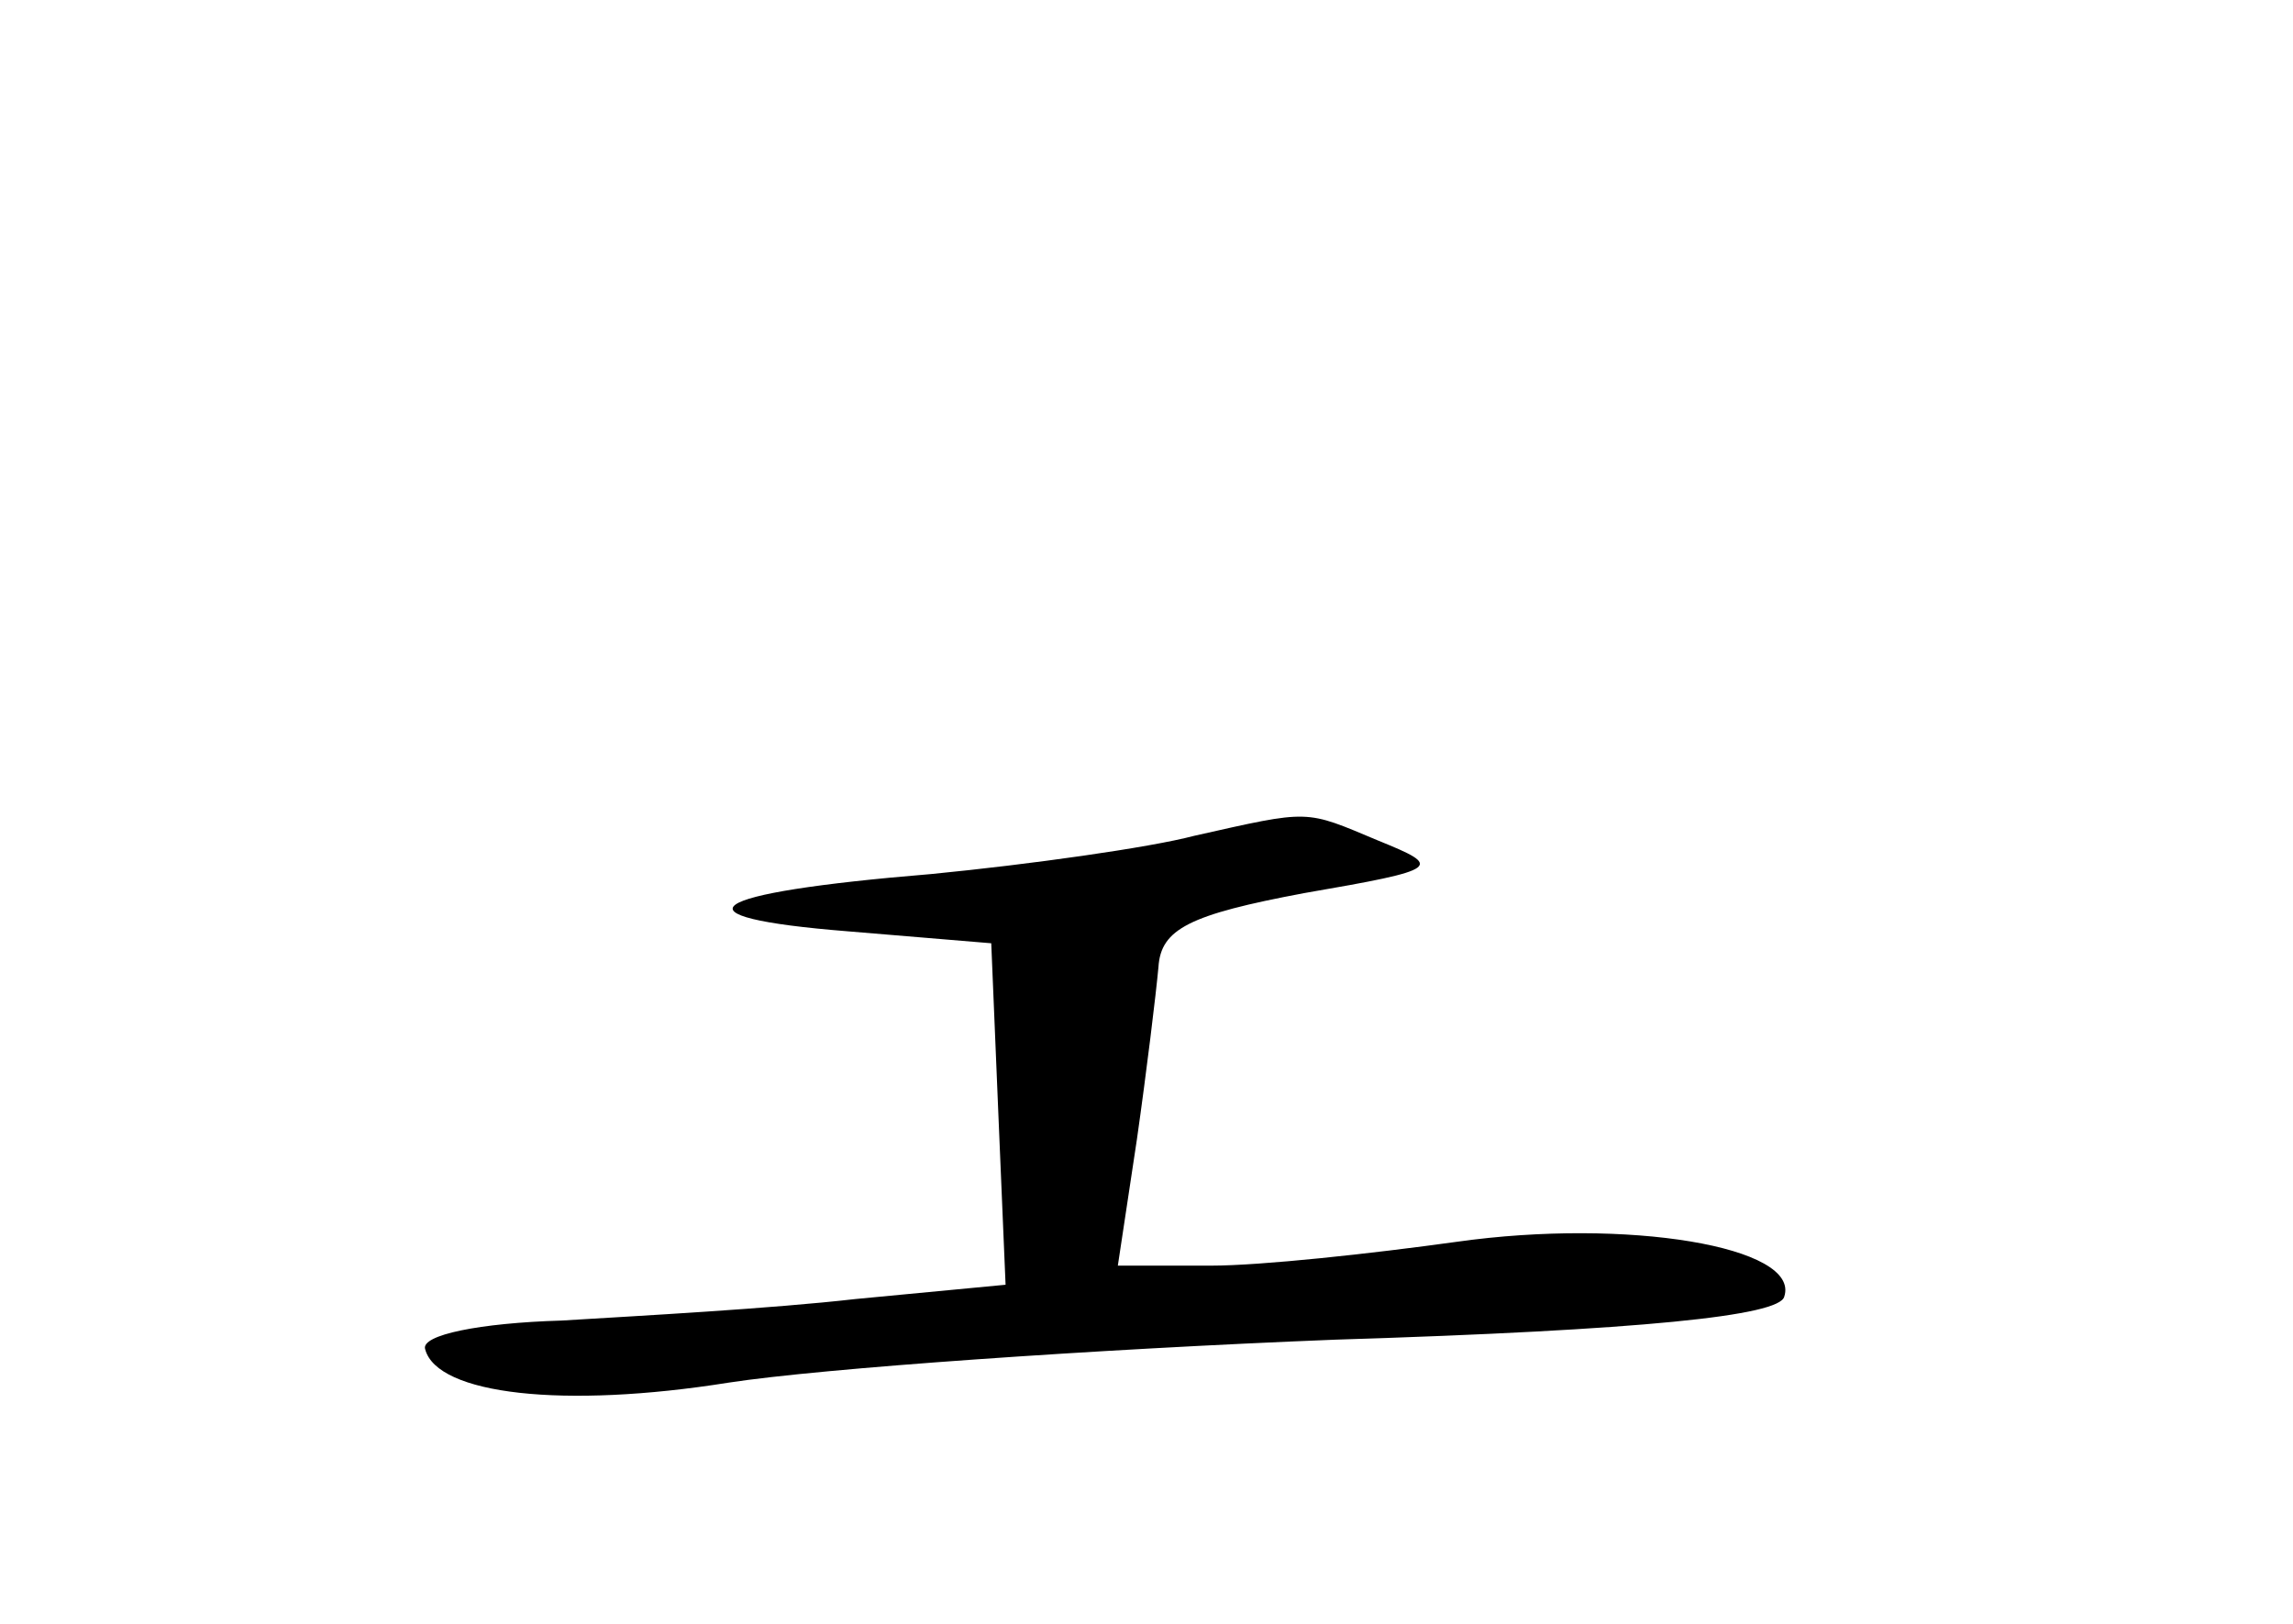 <?xml version="1.0" standalone="no"?>
<!DOCTYPE svg PUBLIC "-//W3C//DTD SVG 20010904//EN"
 "http://www.w3.org/TR/2001/REC-SVG-20010904/DTD/svg10.dtd">
<svg version="1.0" xmlns="http://www.w3.org/2000/svg"
 width="96pt" height="68pt" viewBox="0 0 96 68"
 preserveAspectRatio="xMidYMid meet">
<g transform="translate(0,68) scale(0.1,-0.1)"
fill="#000000" stroke="none">
<path d="M500 330 c-19 -5 -69 -12 -110 -16 -97 -8 -110 -18 -35 -24 l60 -5 3
-72 3 -71 -63 -6 c-35 -4 -90 -7 -123 -9 -34 -1 -59 -6 -57 -12 5 -19 58 -25
127 -14 39 6 153 14 254 18 129 4 186 10 188 18 7 21 -66 33 -137 23 -36 -5
-82 -10 -103 -10 l-39 0 8 53 c4 28 8 61 9 72 1 16 13 22 61 31 58 10 58 11
31 22 -31 13 -28 13 -77 2z"/>
</g>
</svg>
